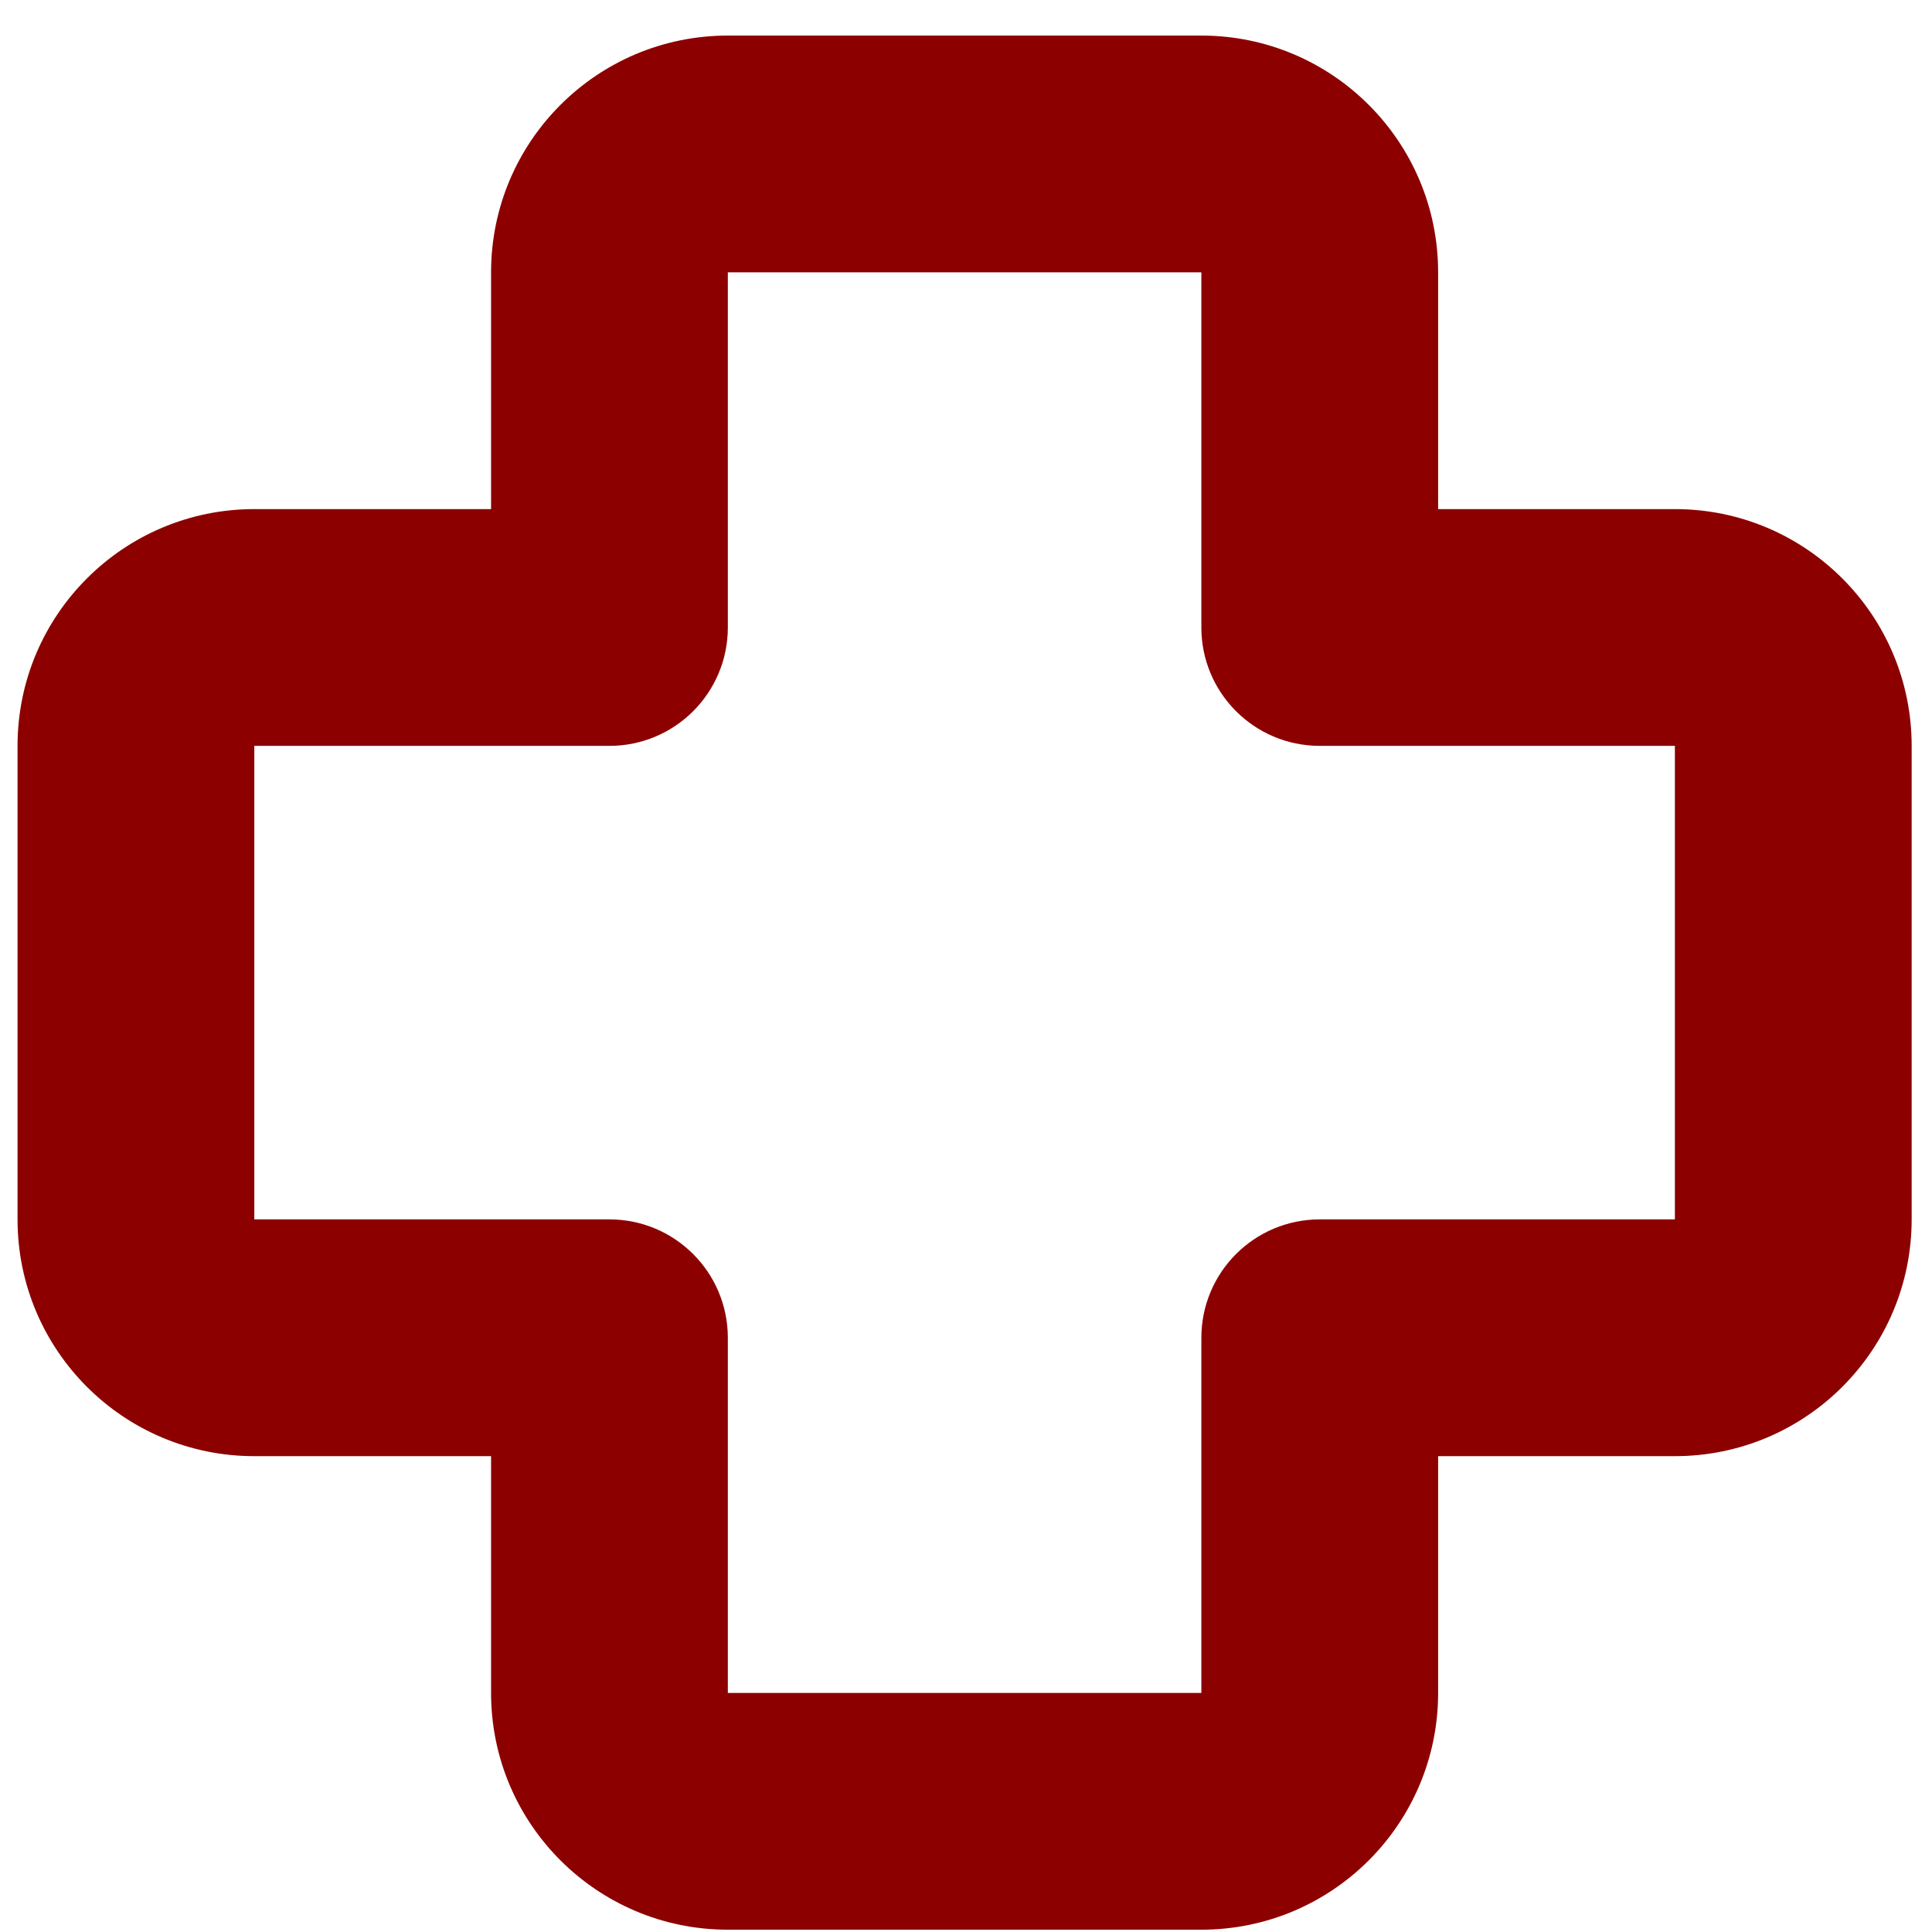 <svg width="51" height="51" viewBox="0 0 51 51" fill="none" xmlns="http://www.w3.org/2000/svg">
<path d="M12.963 7.189C12.963 3.737 15.762 0.939 19.213 0.939H31.713C35.165 0.939 37.963 3.737 37.963 7.189V13.439H44.213C47.665 13.439 50.463 16.237 50.463 19.689V32.189C50.463 35.641 47.665 38.439 44.213 38.439H37.963V44.689C37.963 48.141 35.165 50.939 31.713 50.939H19.213C15.762 50.939 12.963 48.141 12.963 44.689V38.439H6.713C3.262 38.439 0.463 35.641 0.463 32.189V19.689C0.463 16.237 3.262 13.439 6.713 13.439H12.963V7.189ZM31.713 7.189H19.213V16.564C19.213 18.29 17.814 19.689 16.088 19.689H6.713V32.189H16.088C17.814 32.189 19.213 33.588 19.213 35.314V44.689H31.713V35.314C31.713 33.588 33.112 32.189 34.838 32.189H44.213V19.689H34.838C33.112 19.689 31.713 18.29 31.713 16.564V7.189Z" fill="#8C0000"/>
</svg>
